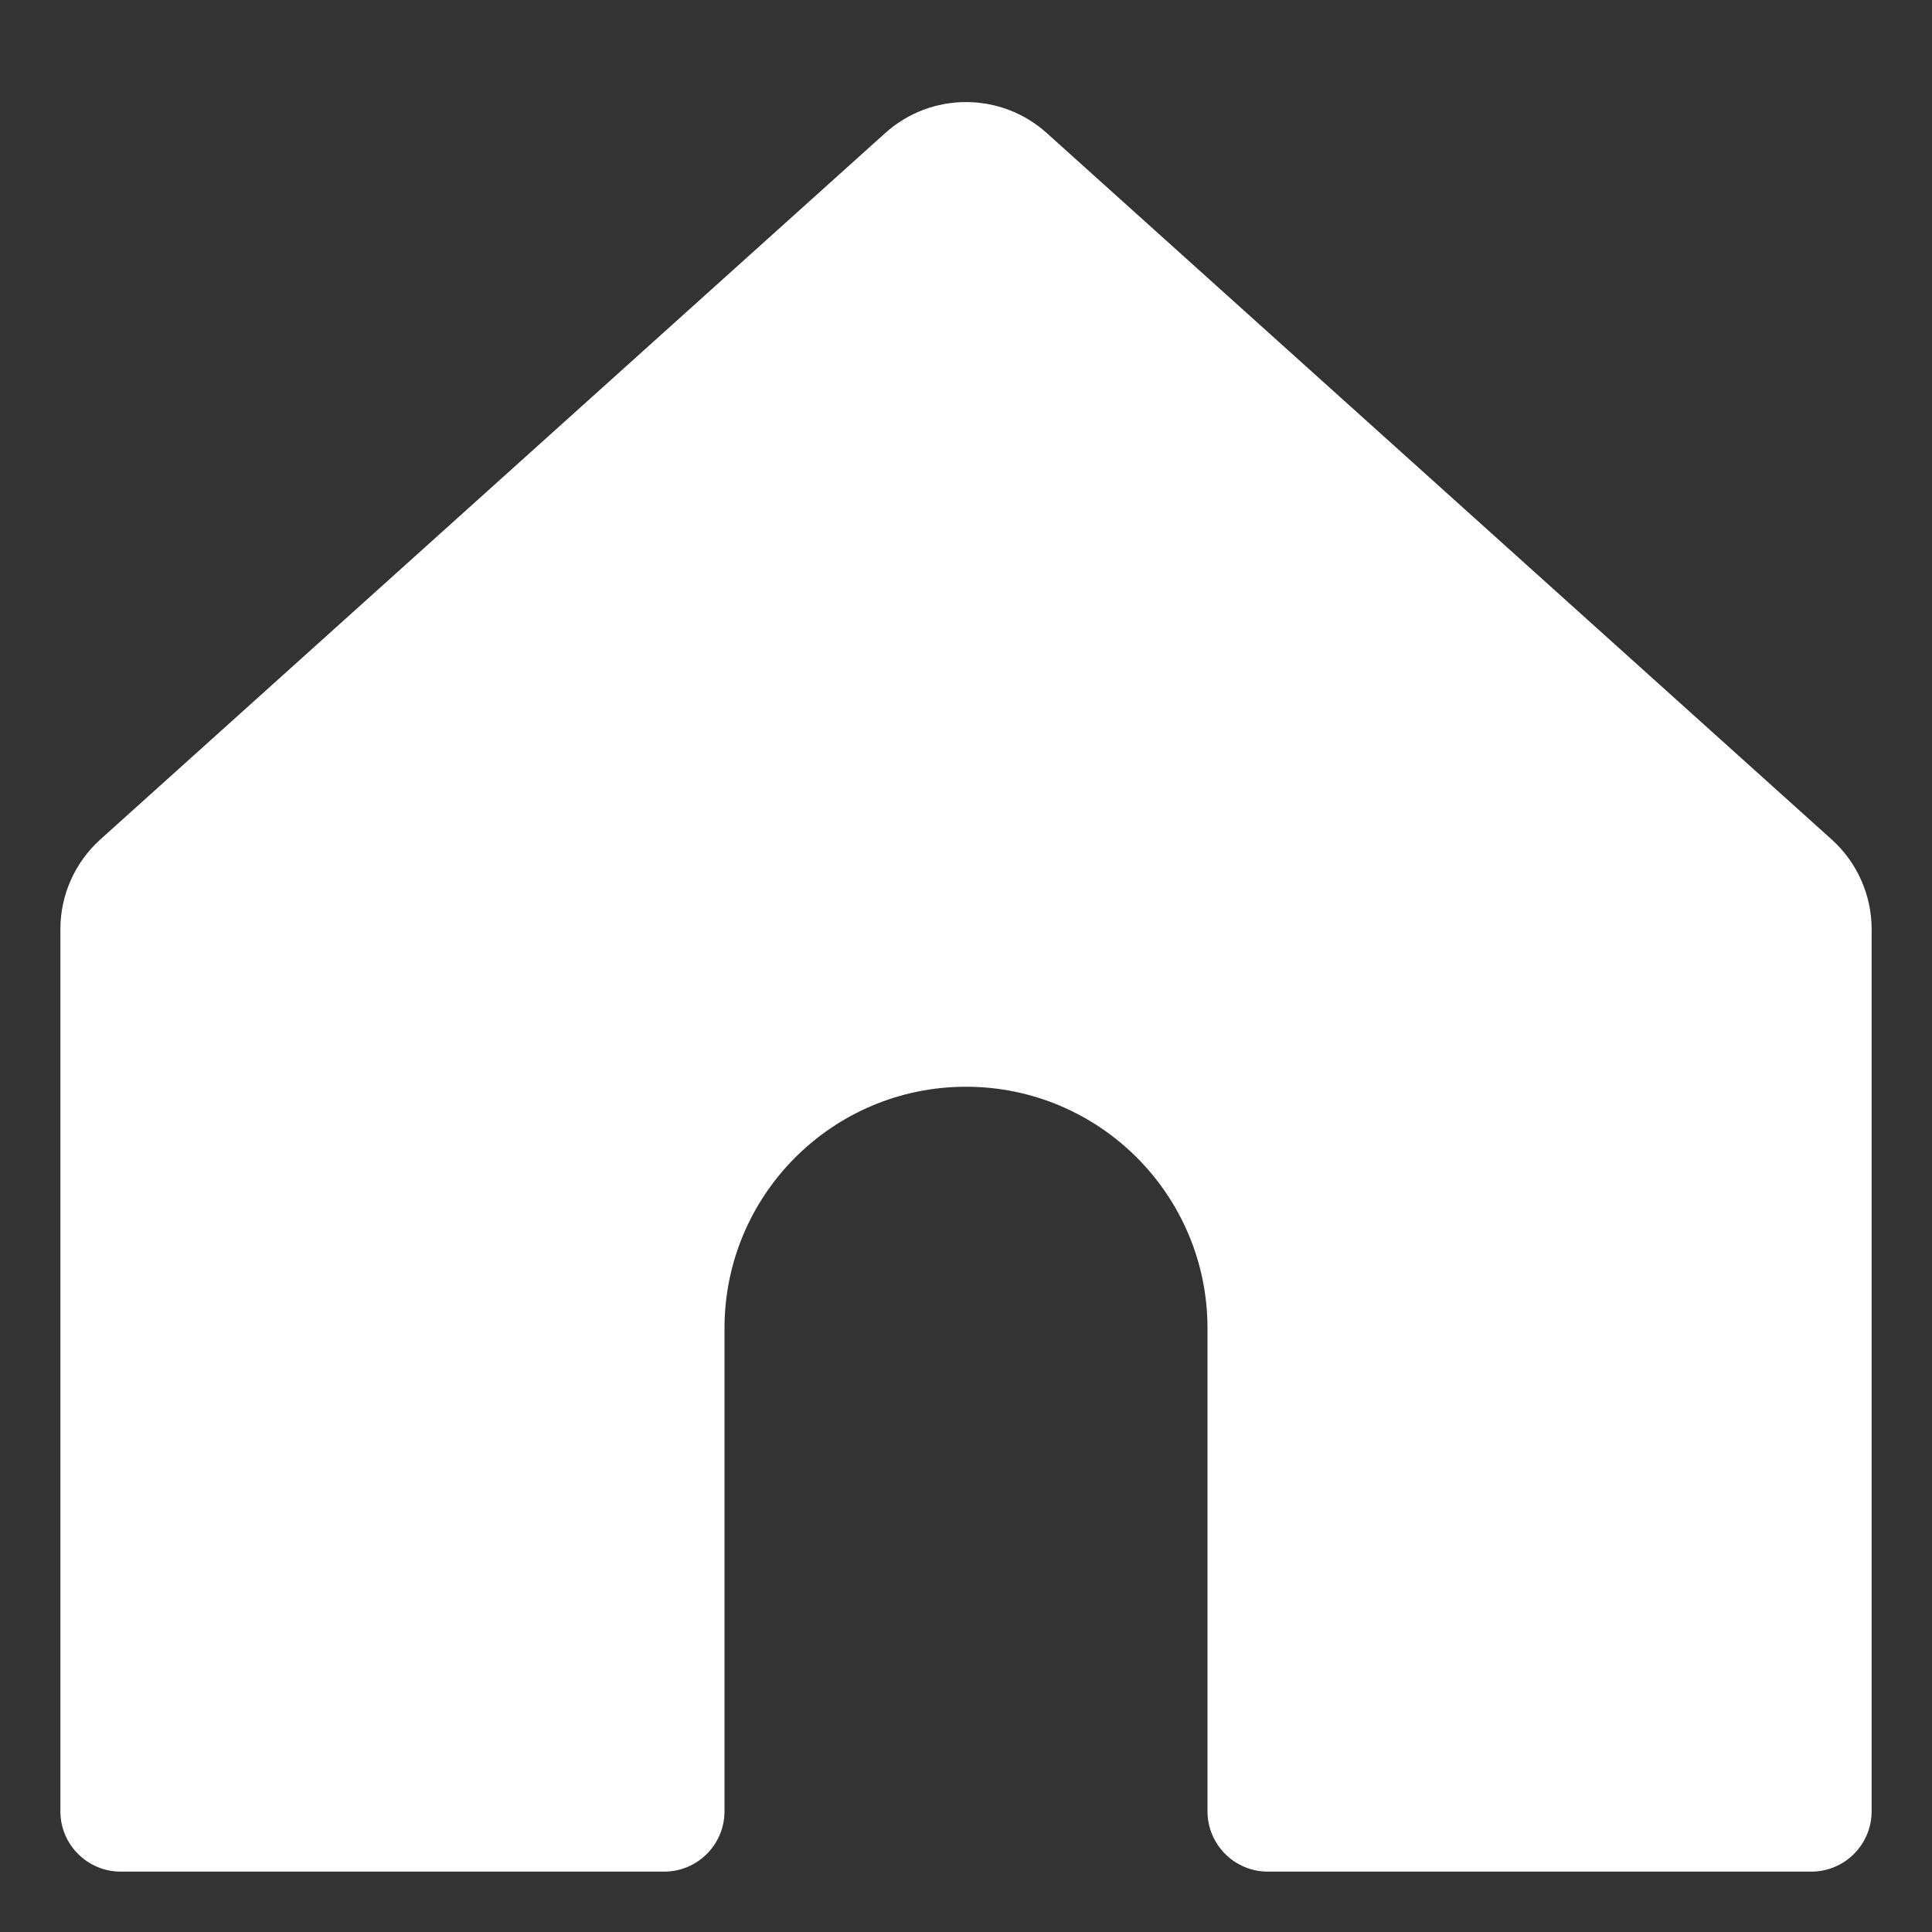 <svg width="64" height="64" viewBox="0 0 64 64" fill="none" xmlns="http://www.w3.org/2000/svg">
<rect x="0" y="0" width="64" height="64" fill="#333333" stroke="none"/>
<path fill-rule="evenodd" clip-rule="evenodd" d="M62 30.781C62 29.648 61.519 28.567 60.676 27.808L34.676 4.408C33.155 3.039 30.846 3.039 29.324 4.408L3.324 27.808C2.481 28.567 2 29.648 2 30.782V60C2 61.105 2.895 62 4 62H22C23.105 62 24 61.105 24 60V44C24 39.582 27.582 36 32 36C36.418 36 40 39.582 40 44V60C40 61.105 40.895 62 42 62H60C61.105 62 62 61.105 62 60V30.781Z" fill="white"/>
</svg>
